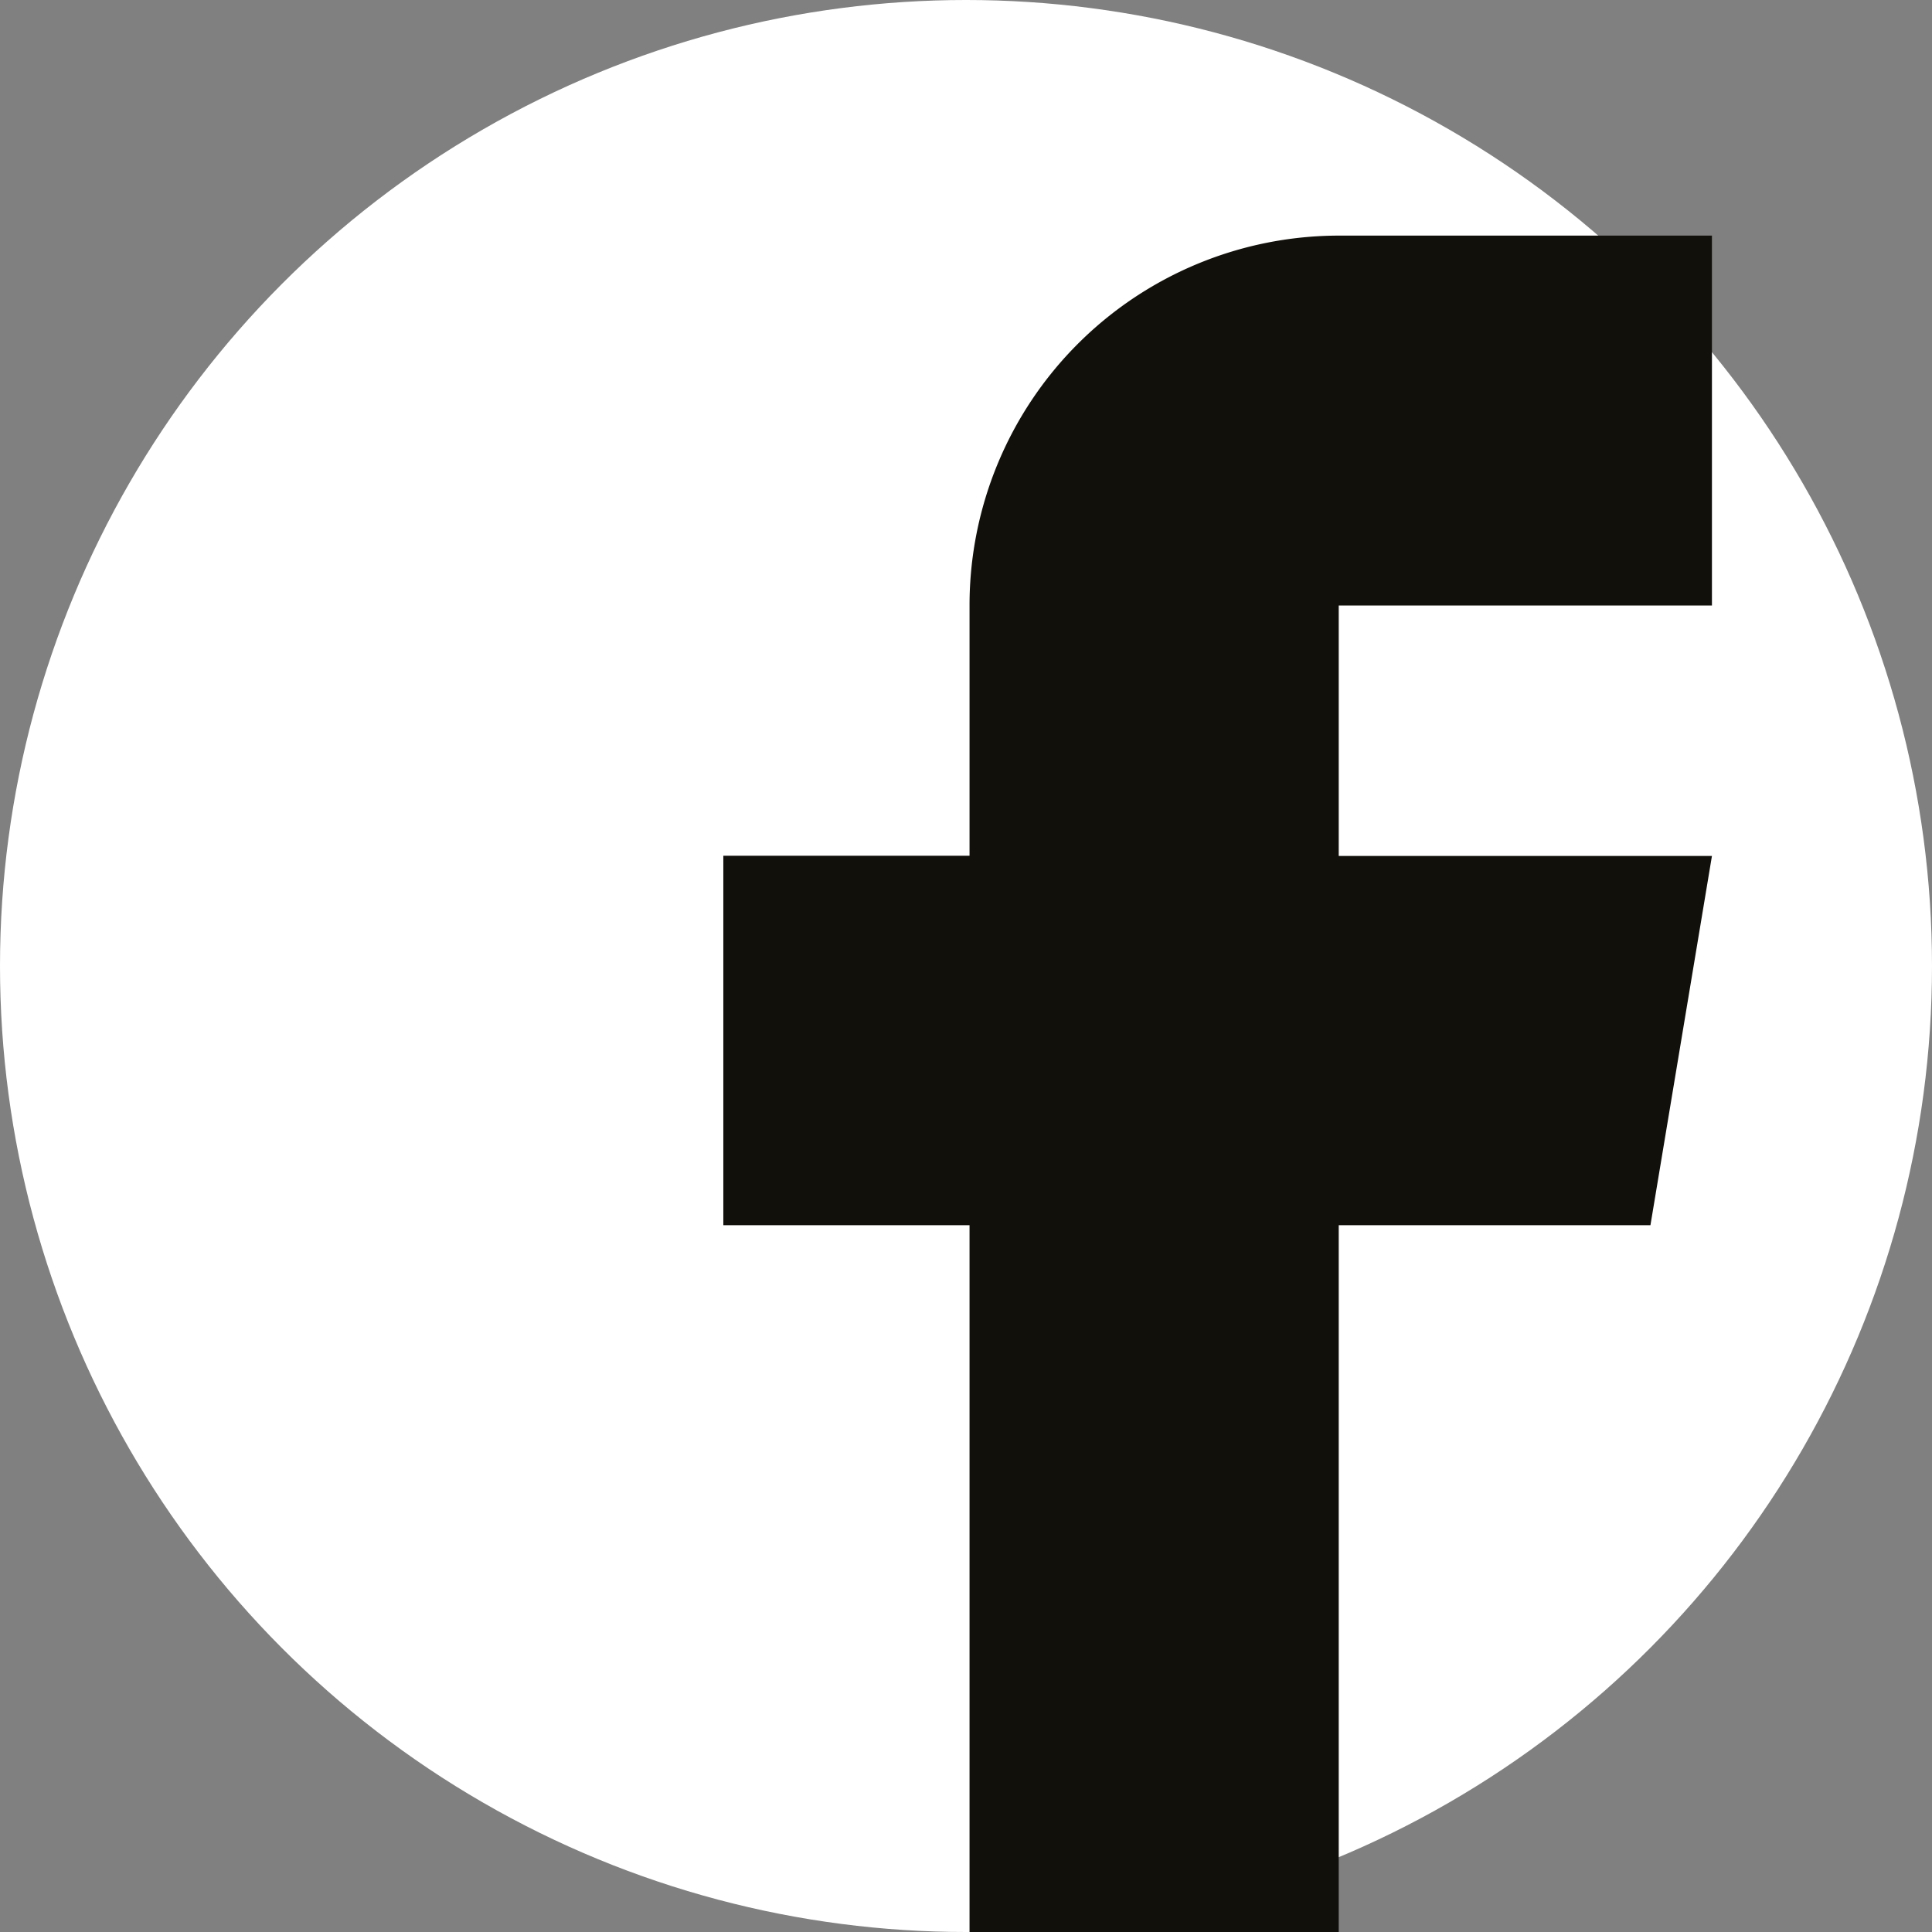 <svg id="Слой_1" data-name="Слой 1" xmlns="http://www.w3.org/2000/svg" viewBox="0 0 82 82"><rect x="0" y="0" width="82" height="82" fill="#808080" stroke="none"/><defs><style>.cls-1{fill:#fff;}.cls-2{fill:#12100b;}</style></defs><circle class="cls-1" cx="41" cy="41" r="41"/><path class="cls-2" d="M41.15,83c5.43,0,10.9,0,15.67,0V52H70.05l2.61-15.67H56.82V25.7H72.66V10H56.82A15.69,15.69,0,0,0,41.15,25.7V36.32H30.7V52H41.15Z"/></svg>